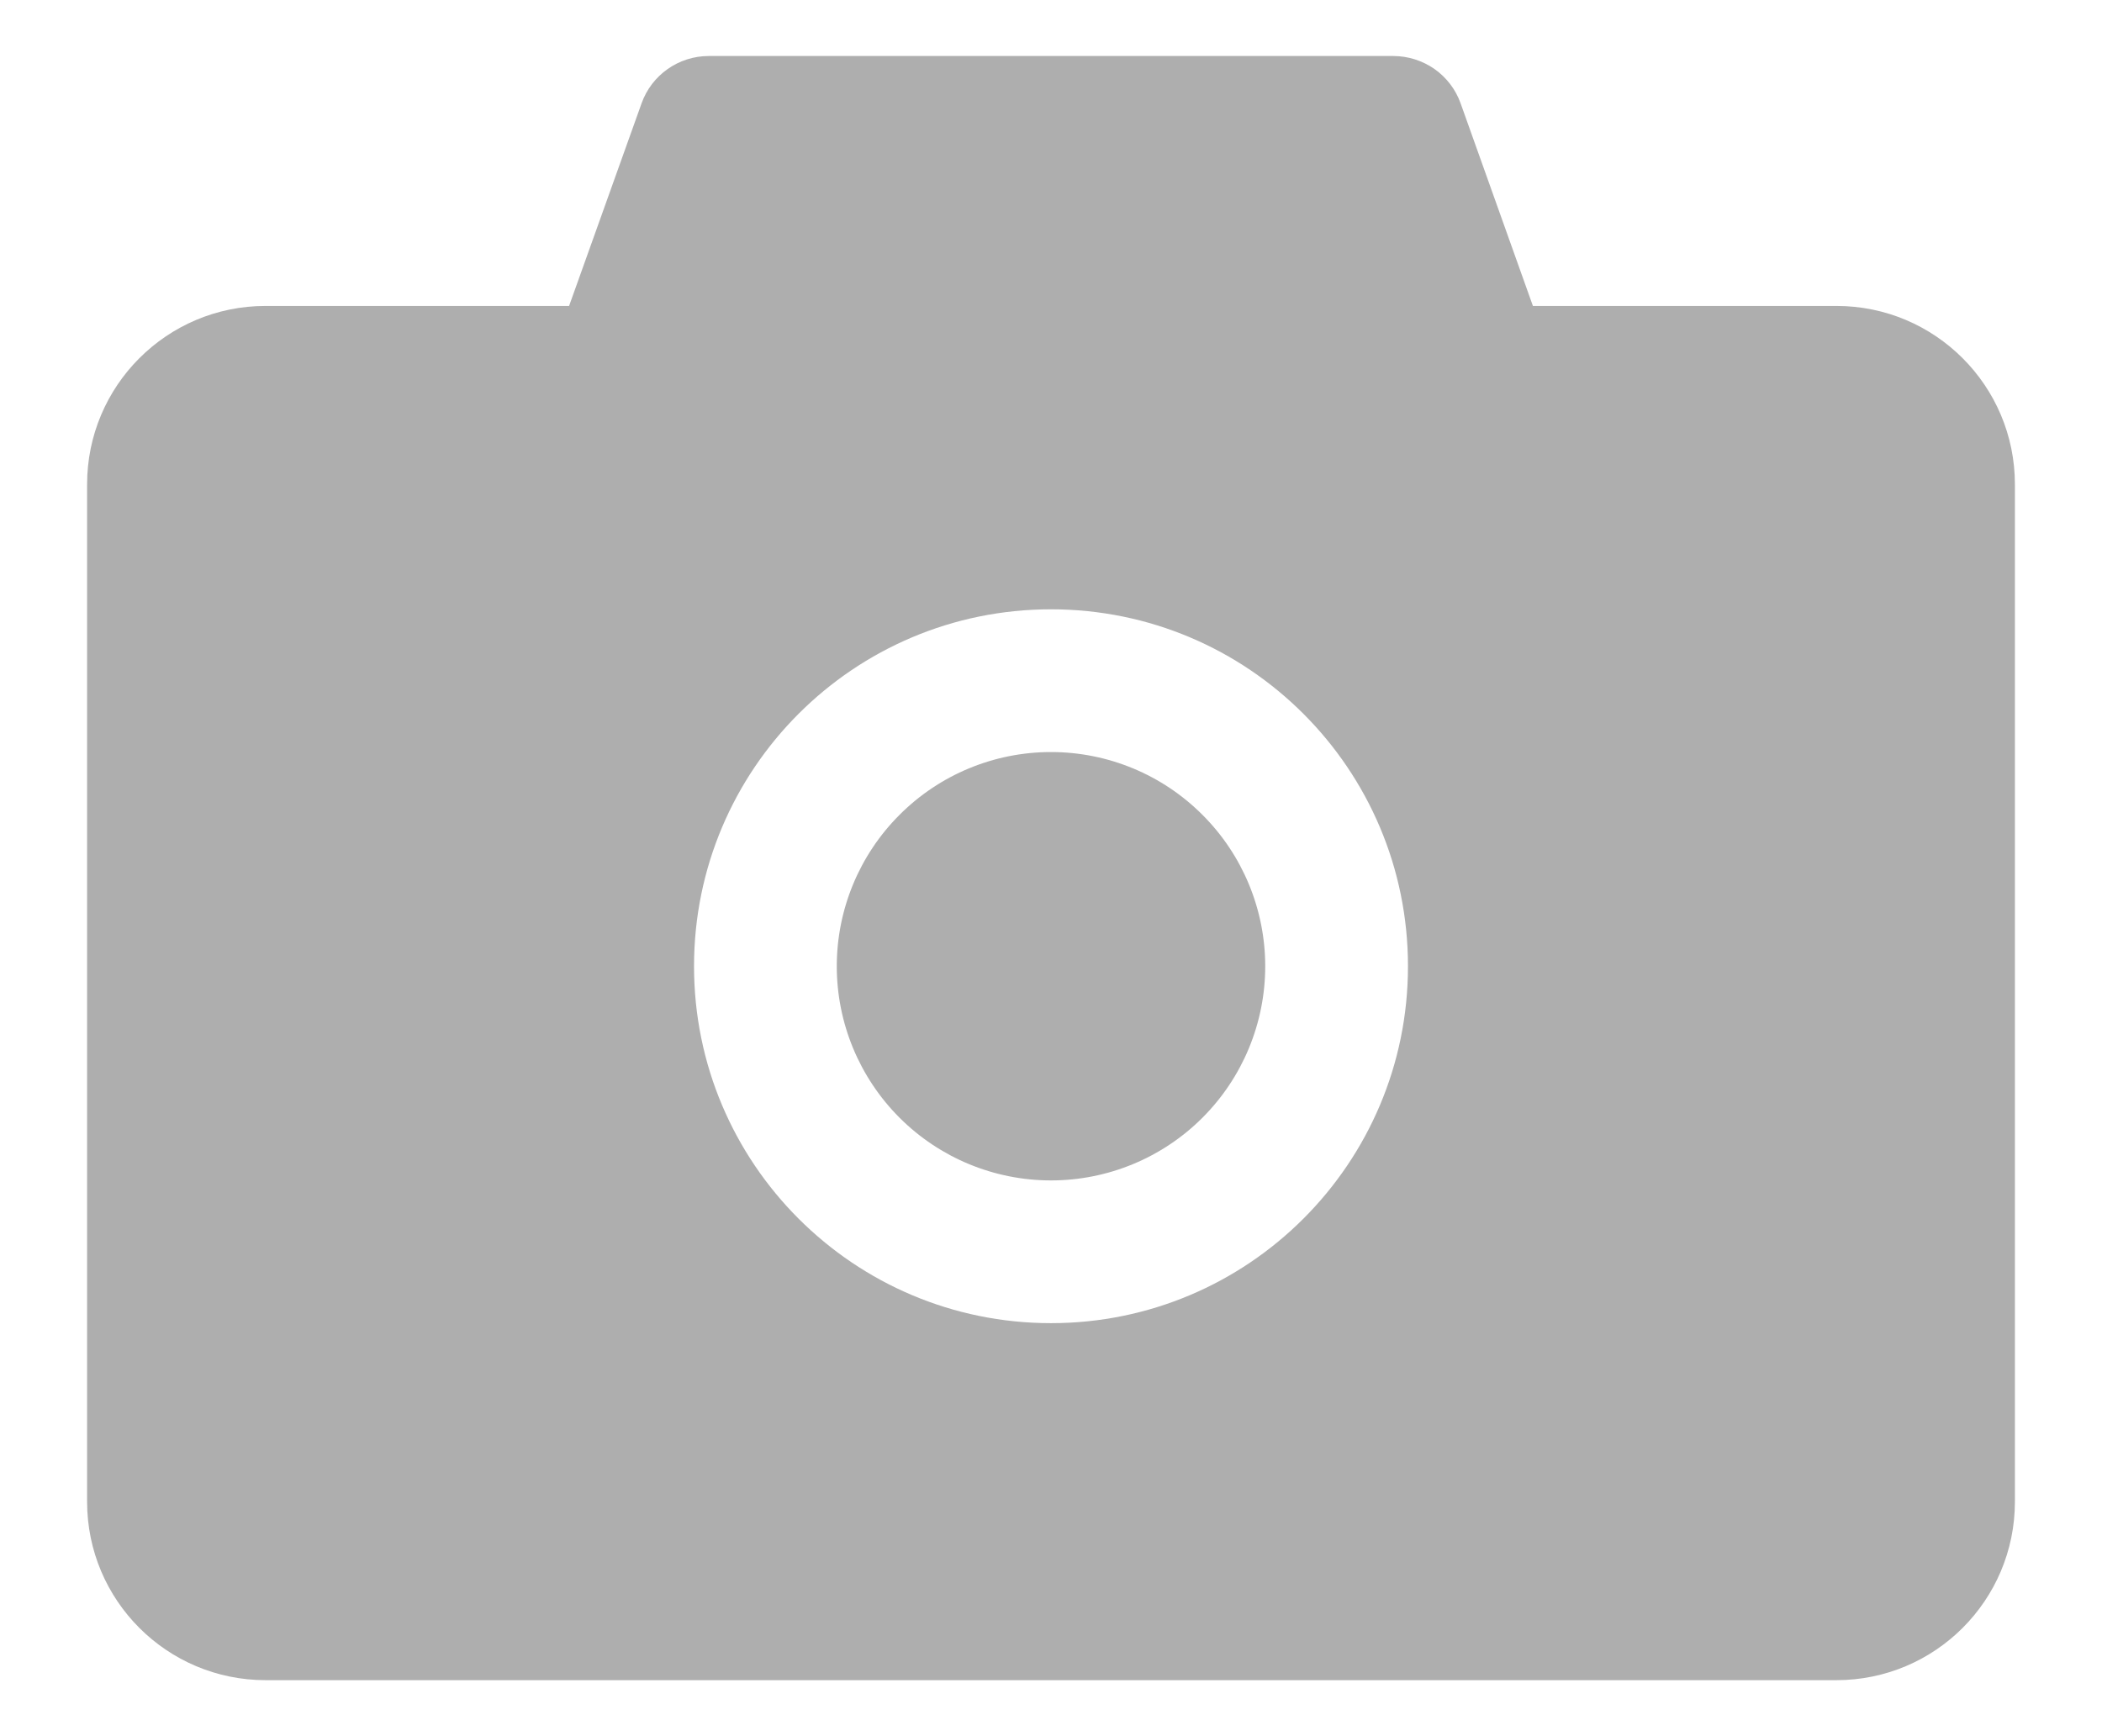 <svg width="23" height="19" viewBox="0 0 23 19" fill="none" xmlns="http://www.w3.org/2000/svg">
<path d="M20.094 3.348H16.773L15.982 1.131C15.928 0.979 15.828 0.848 15.696 0.755C15.564 0.663 15.406 0.613 15.245 0.613H7.755C7.425 0.613 7.13 0.821 7.02 1.131L6.227 3.348H2.906C1.827 3.348 0.953 4.222 0.953 5.301V16.434C0.953 17.513 1.827 18.387 2.906 18.387H20.094C21.173 18.387 22.047 17.513 22.047 16.434V5.301C22.047 4.222 21.173 3.348 20.094 3.348ZM11.5 14.48C9.342 14.48 7.594 12.732 7.594 10.574C7.594 8.416 9.342 6.668 11.5 6.668C13.658 6.668 15.406 8.416 15.406 10.574C15.406 12.732 13.658 14.48 11.5 14.48ZM9.156 10.574C9.156 11.196 9.403 11.792 9.843 12.232C10.282 12.671 10.878 12.918 11.5 12.918C12.122 12.918 12.718 12.671 13.157 12.232C13.597 11.792 13.844 11.196 13.844 10.574C13.844 9.953 13.597 9.356 13.157 8.917C12.718 8.477 12.122 8.23 11.5 8.23C10.878 8.23 10.282 8.477 9.843 8.917C9.403 9.356 9.156 9.953 9.156 10.574Z" fill="#AEAEAE"/>
</svg>
